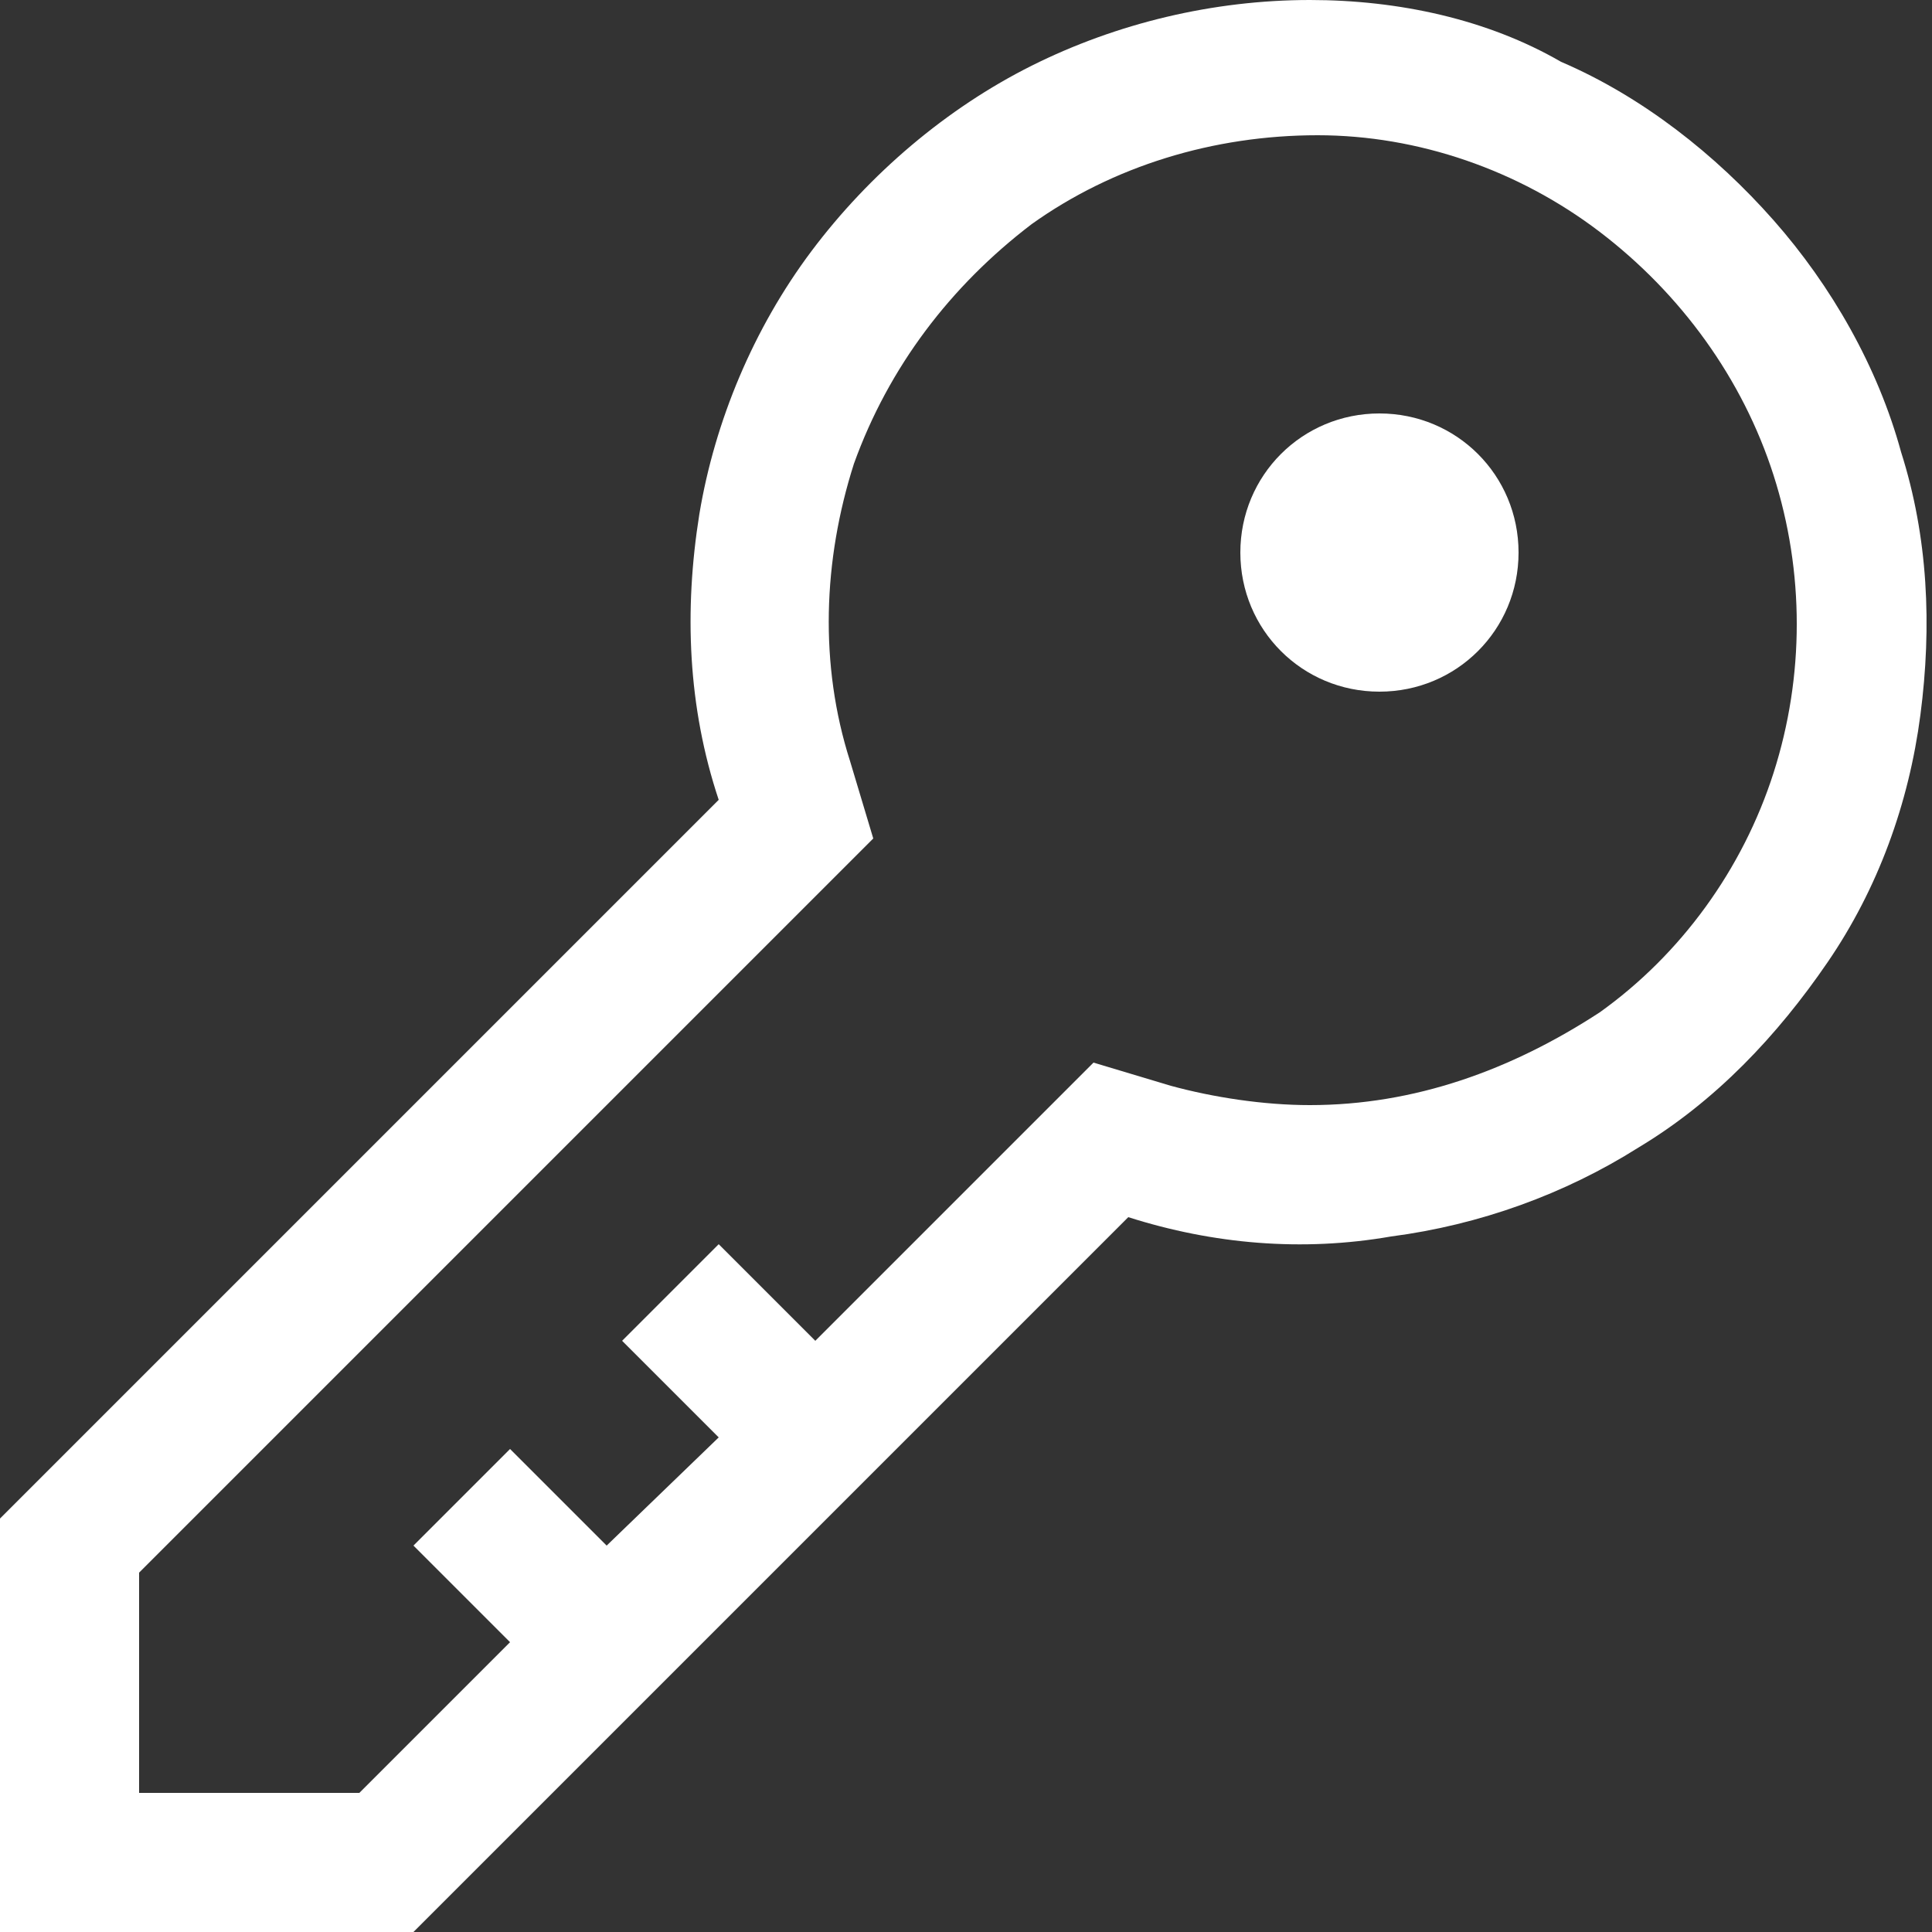 <?xml version="1.0" encoding="utf-8"?>
<!-- Generator: Adobe Illustrator 25.0.0, SVG Export Plug-In . SVG Version: 6.00 Build 0)  -->
<svg version="1.1" id="Layer_1" xmlns="http://www.w3.org/2000/svg" xmlns:xlink="http://www.w3.org/1999/xlink" x="0px" y="0px"
	 viewBox="0 0 50 50" style="enable-background:new 0 0 50 50;" xml:space="preserve">
<rect x="0" y="0" width="50" height="50" fill="#333333" stroke="none"/>
<style type="text/css">
	.st0{fill:#FFFFFF;}
</style>
<path class="st0" d="M33.9,0c-2.5,0-5,0.6-7.2,1.7c-2.2,1.1-4.2,2.8-5.7,4.8c-1.5,2-2.5,4.4-2.9,6.8c-0.4,2.5-0.3,5,0.5,7.4L0,39.3
	V50h10.7l18.5-18.5c2.2,0.7,4.5,0.9,6.8,0.5c2.3-0.3,4.5-1.1,6.4-2.3c2-1.2,3.6-2.9,4.9-4.8c1.3-1.9,2.1-4.1,2.4-6.4
	c0.3-2.3,0.2-4.6-0.5-6.8c-0.6-2.2-1.8-4.3-3.3-6s-3.4-3.2-5.5-4.1C38.5,0.5,36.2,0,33.9,0z M33.9,28.6c-1.2,0-2.5-0.2-3.6-0.5
	l-2-0.6l-1.5,1.5l-5.7,5.7l-2.5-2.5l-2.5,2.5l2.5,2.5L15.7,40l-2.5-2.5L10.7,40l2.5,2.5l-3.9,3.9H3.6v-5.7l17.5-17.5l1.5-1.5l-0.6-2
	c-0.8-2.5-0.7-5.2,0.1-7.7c0.9-2.5,2.5-4.6,4.6-6.2c2.1-1.5,4.7-2.3,7.4-2.3c2.6,0,5.2,0.9,7.3,2.5c2.1,1.6,3.7,3.8,4.5,6.3
	c0.8,2.5,0.8,5.2,0,7.7c-0.8,2.5-2.4,4.7-4.5,6.2C39.1,27.7,36.6,28.6,33.9,28.6z"/>
<path class="st0" d="M35.7,17.9c2,0,3.6-1.6,3.6-3.6c0-2-1.6-3.6-3.6-3.6c-2,0-3.6,1.6-3.6,3.6C32.1,16.3,33.7,17.9,35.7,17.9z"/>
</svg>
